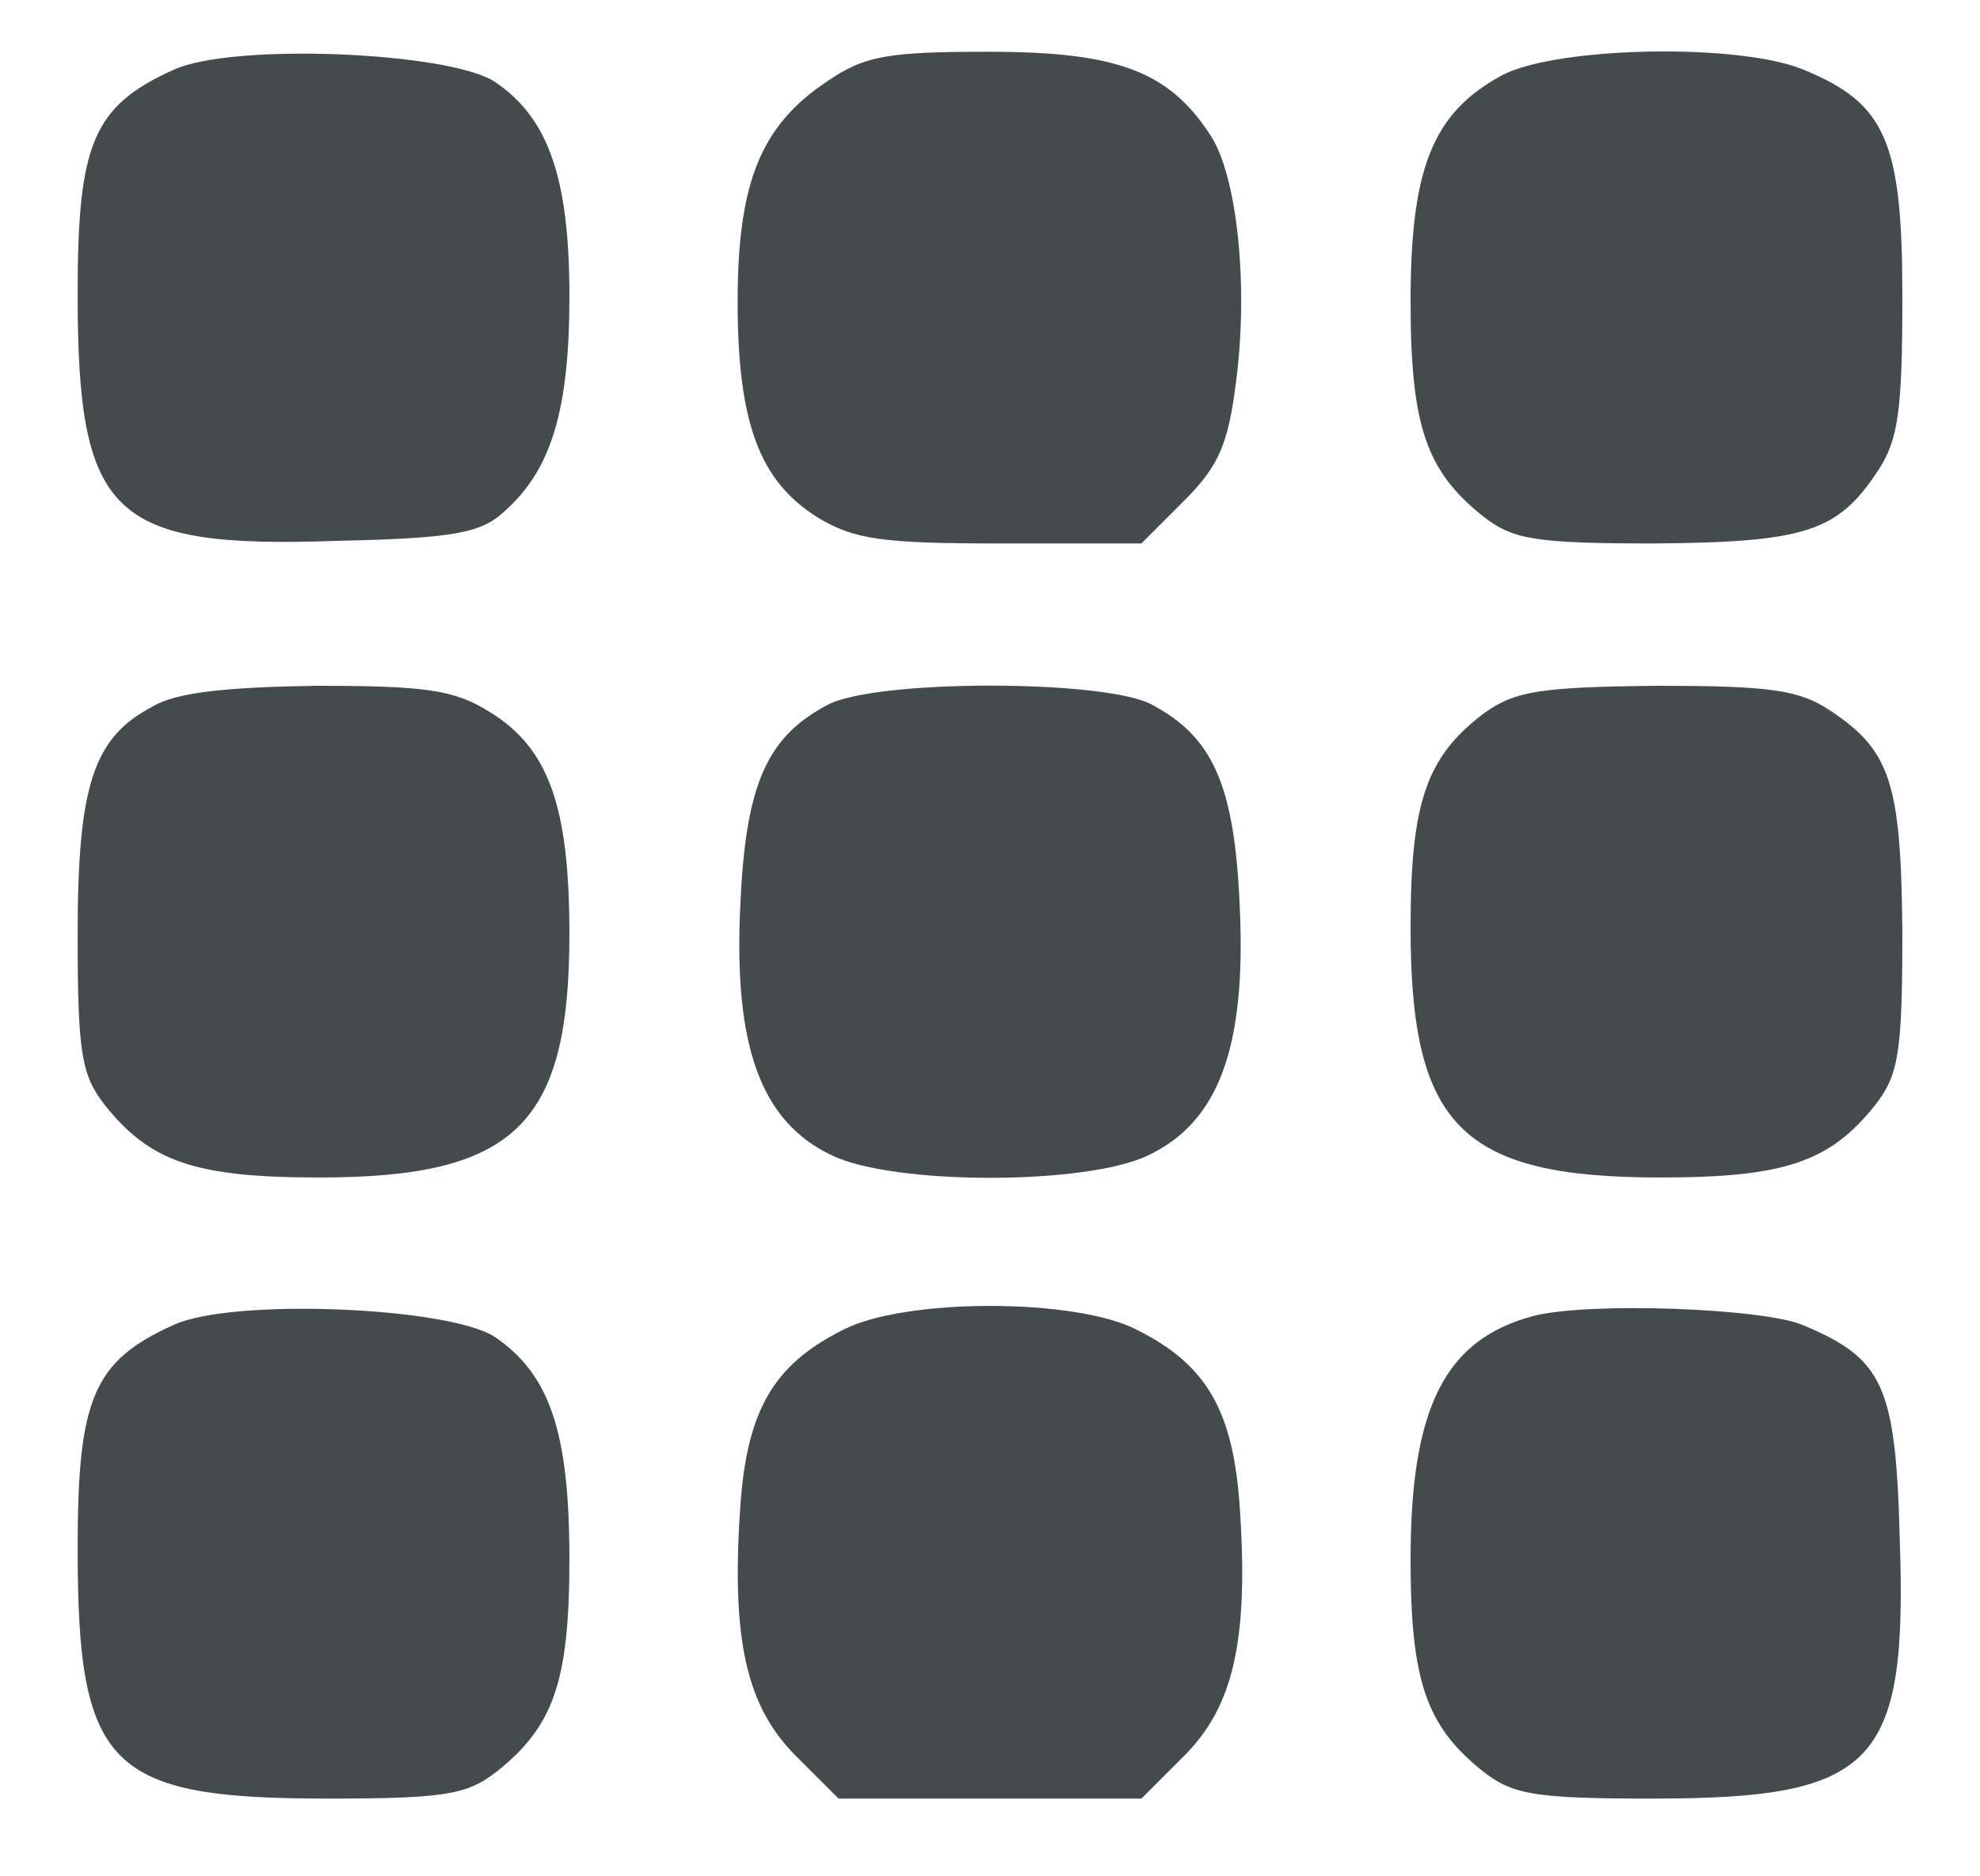 <?xml version="1.0" standalone="no"?>
<!DOCTYPE svg PUBLIC "-//W3C//DTD SVG 20010904//EN"
 "http://www.w3.org/TR/2001/REC-SVG-20010904/DTD/svg10.dtd">
<svg version="1.0" xmlns="http://www.w3.org/2000/svg"
 width="153pt" height="145pt" viewBox="0 0 153 145"
 preserveAspectRatio="xMidYMid meet">

<g transform="translate(0,145) scale(0.1,-0.1)"
fill="#434B4D" stroke="none">
<path d="M134 1396 c-62 -28 -74 -57 -74 -173 0 -172 26 -197 200 -191 91 2
112 6 130 23 36 32 50 78 50 166 0 91 -16 138 -58 166 -36 23 -203 30 -248 9z"/>
<path d="M639 1387 c-51 -34 -69 -78 -69 -170 0 -94 17 -139 62 -167 28 -17
50 -20 141 -20 l109 0 33 33 c27 27 34 44 40 91 10 75 1 161 -20 192 -32 49
-72 64 -171 64 -78 0 -96 -3 -125 -23z"/>
<path d="M1161 1392 c-54 -29 -71 -72 -71 -175 0 -96 12 -131 56 -166 23 -18
40 -21 133 -21 116 1 141 9 172 56 16 24 19 47 19 135 0 120 -13 149 -76 175
-50 21 -191 18 -233 -4z"/>
<path d="M118 904 c-46 -24 -58 -61 -58 -177 0 -91 3 -108 21 -131 35 -44 70
-56 166 -56 151 0 193 41 193 188 0 99 -16 144 -62 172 -27 17 -50 20 -133 20
-69 -1 -109 -5 -127 -16z"/>
<path d="M639 905 c-47 -25 -63 -62 -67 -156 -5 -108 16 -166 71 -192 48 -23
196 -23 244 0 55 26 76 84 71 192 -4 95 -21 132 -69 157 -38 19 -214 19 -250
-1z"/>
<path d="M1147 899 c-45 -34 -57 -69 -57 -166 0 -153 39 -193 193 -193 96 0
131 12 166 56 18 23 21 40 21 133 -1 116 -9 141 -56 172 -24 16 -47 19 -134
19 -90 -1 -109 -4 -133 -21z"/>
<path d="M134 426 c-62 -28 -74 -57 -74 -173 0 -169 24 -193 193 -193 91 0
108 3 131 21 44 35 56 70 56 164 0 98 -15 143 -58 172 -36 23 -203 30 -248 9z"/>
<path d="M651 422 c-54 -27 -74 -63 -79 -137 -7 -103 5 -154 43 -192 l33 -33
117 0 117 0 33 33 c38 38 50 89 43 192 -5 74 -25 110 -79 137 -47 25 -181 25
-228 0z"/>
<path d="M1185 433 c-68 -18 -95 -70 -95 -188 0 -94 12 -129 56 -164 23 -18
40 -21 131 -21 172 0 197 26 191 200 -3 120 -13 140 -75 166 -31 13 -165 18
-208 7z"/>
</g>
</svg>
